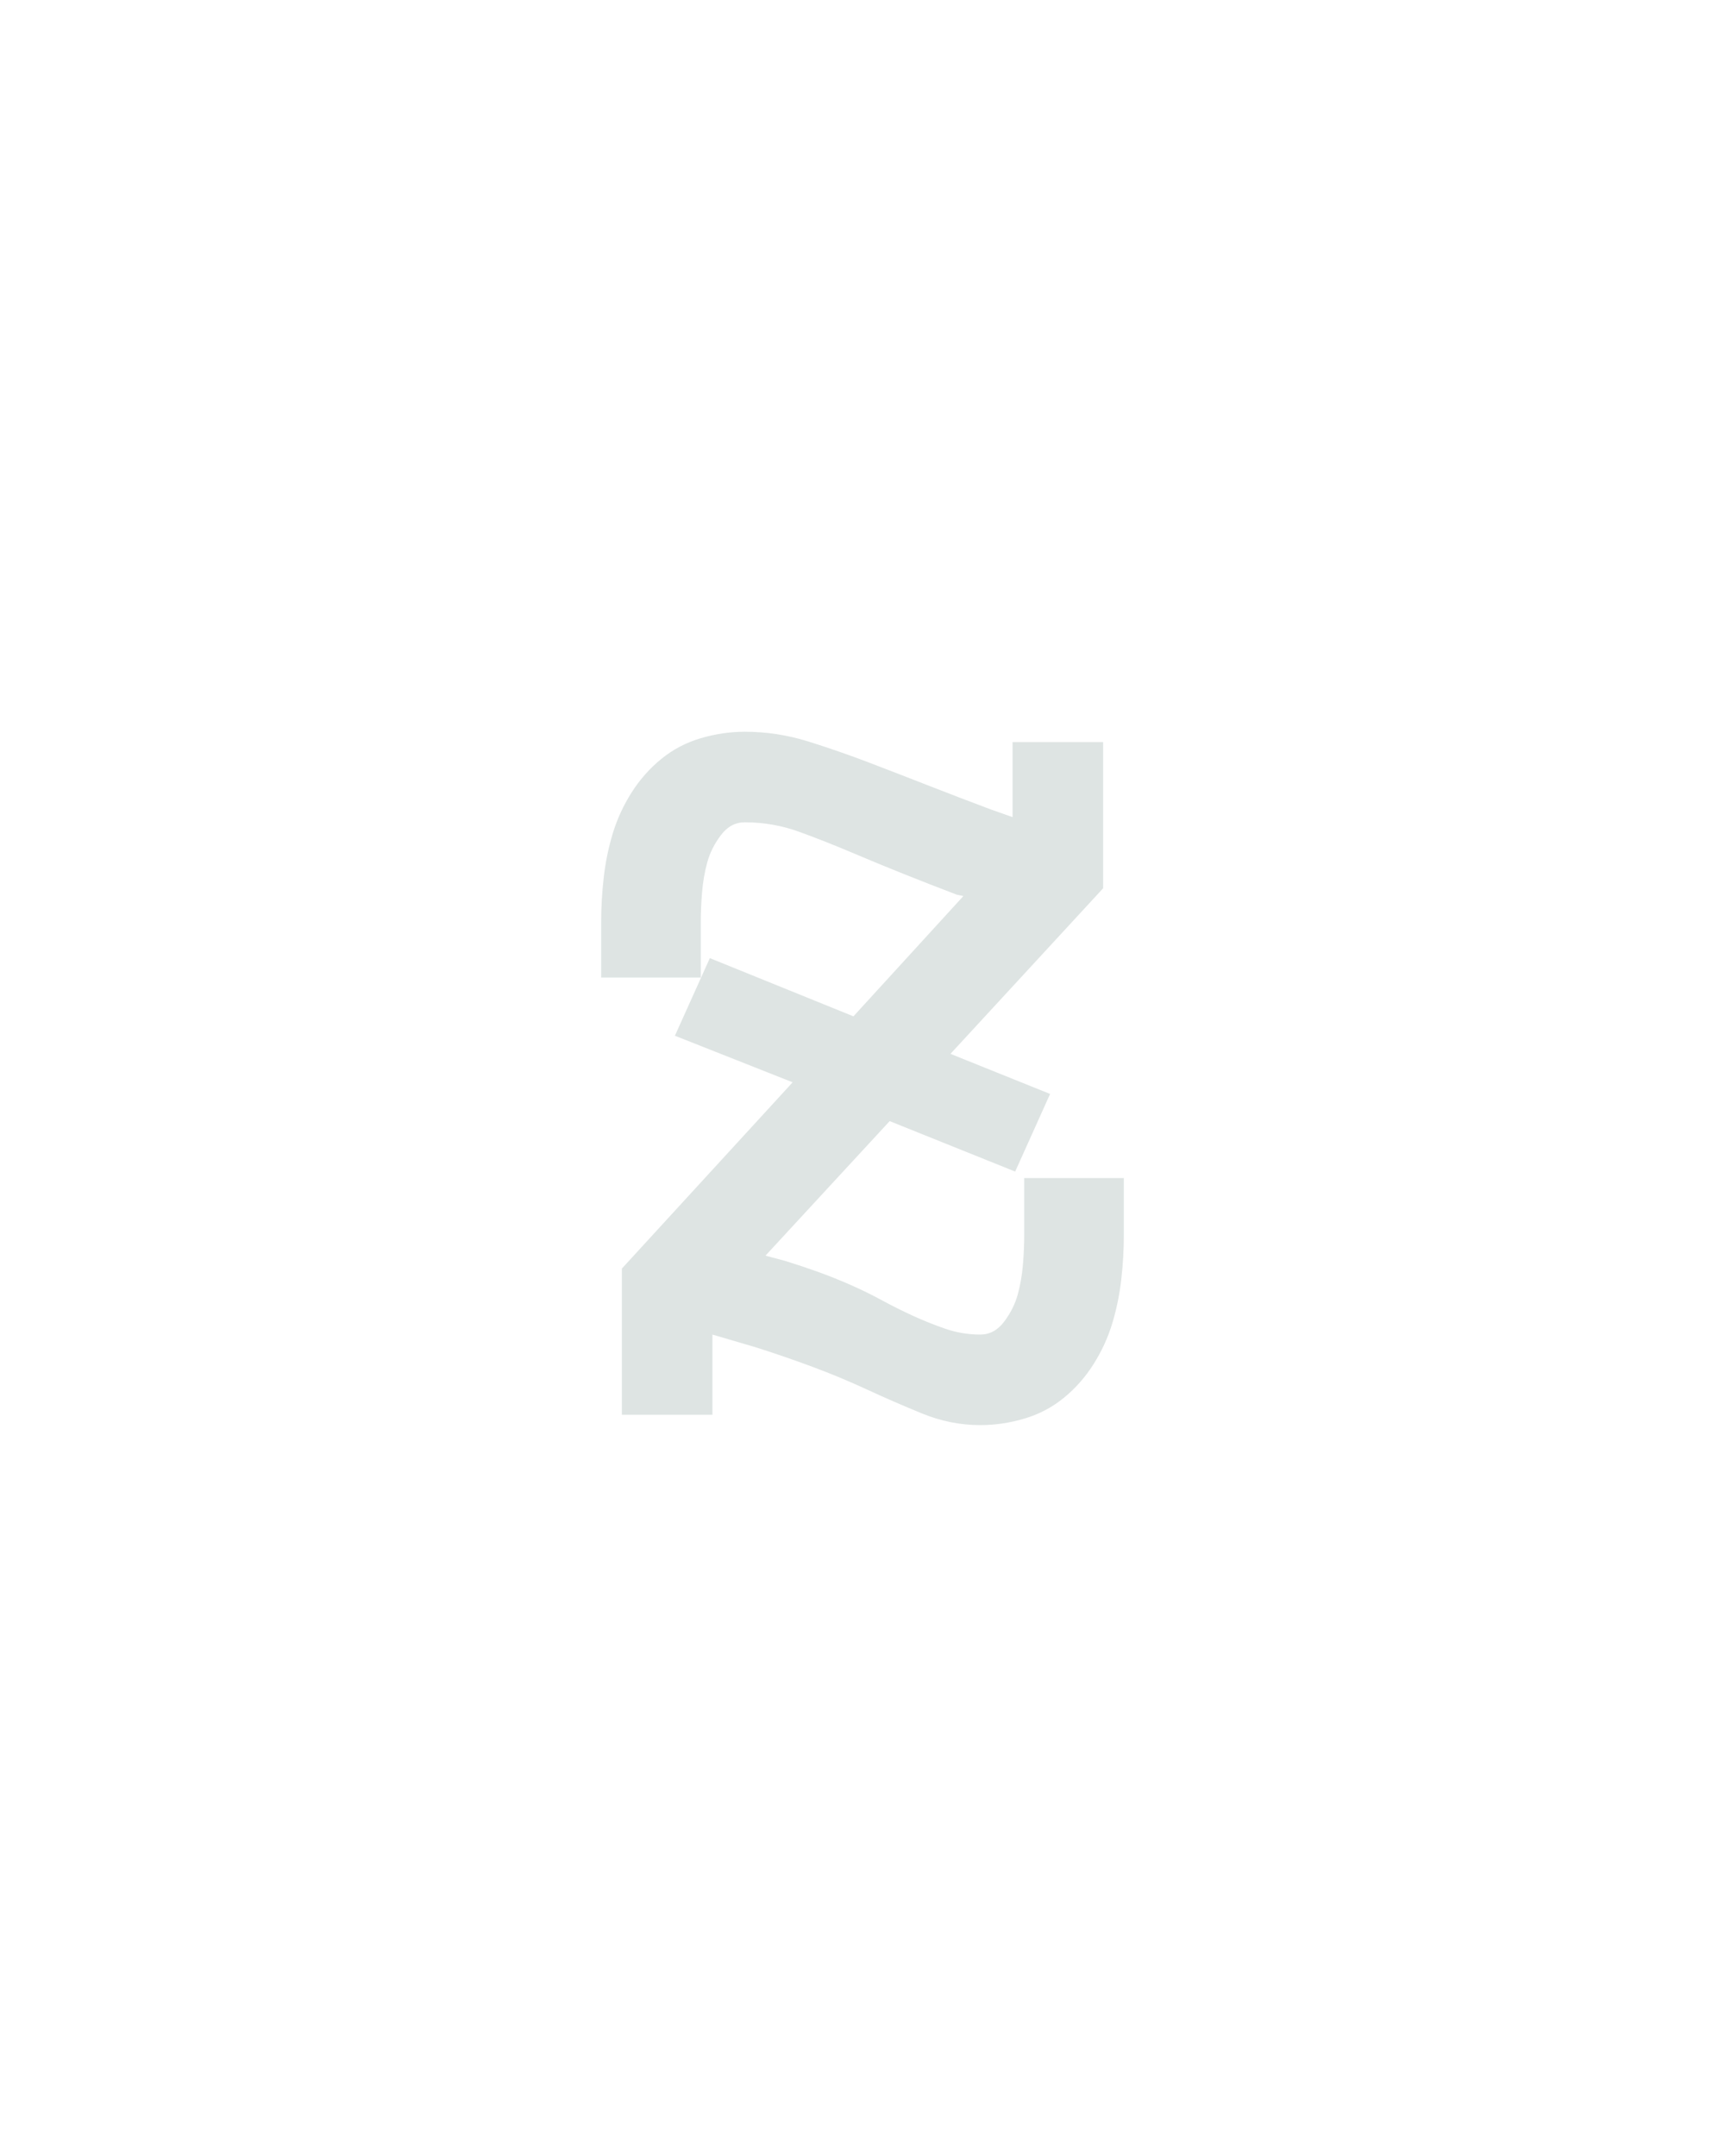 <svg xmlns="http://www.w3.org/2000/svg" height="160" viewBox="0 0 128 160" width="128"><defs><path d="M 341 8 Q 318 8 296 -1 Q 274 -10 253.5 -19.5 Q 233 -29 211.5 -37 Q 190 -45 168 -52 L 134 -62 L 134 0 L 64 0 L 64 -113 L 196 -257 L 105 -293 L 132 -353 L 243 -308 L 328 -401 L 323 -402 Q 302 -410 282 -418 Q 262 -426 242 -434.5 Q 222 -443 201.5 -450.5 Q 181 -458 159 -458 Q 148 -458 140.5 -448 Q 133 -438 130 -427 Q 127 -416 126 -404 Q 125 -392 125 -381 L 125 -338 L 48 -338 L 48 -381 Q 48 -398 50 -415.5 Q 52 -433 57 -449.5 Q 62 -466 71.5 -481 Q 81 -496 94.5 -507 Q 108 -518 125 -523 Q 142 -528 159 -528 Q 184 -528 208 -520.5 Q 232 -513 255.5 -504 Q 279 -495 302 -486 Q 325 -477 349 -468 L 366 -462 L 366 -520 L 436 -520 L 436 -407 L 318 -279 L 395 -248 L 368 -188 L 271 -227 L 175 -123 L 190 -119 Q 203 -115 215.5 -110.5 Q 228 -106 240.5 -100.5 Q 253 -95 265 -88.5 Q 277 -82 289 -76.5 Q 301 -71 314 -66.5 Q 327 -62 341 -62 Q 352 -62 359.5 -72 Q 367 -82 370 -93 Q 373 -104 374 -116 Q 375 -128 375 -139 L 375 -183 L 452 -183 L 452 -139 Q 452 -122 450 -104.5 Q 448 -87 443 -70.5 Q 438 -54 428.5 -39 Q 419 -24 405.5 -13 Q 392 -2 375 3 Q 358 8 341 8 Z " id="path1"/></defs><g><g fill="#dee4e3" transform="translate(40 104.992) rotate(0) scale(0.096)"><use href="#path1" transform="translate(0 0)"/></g></g></svg>